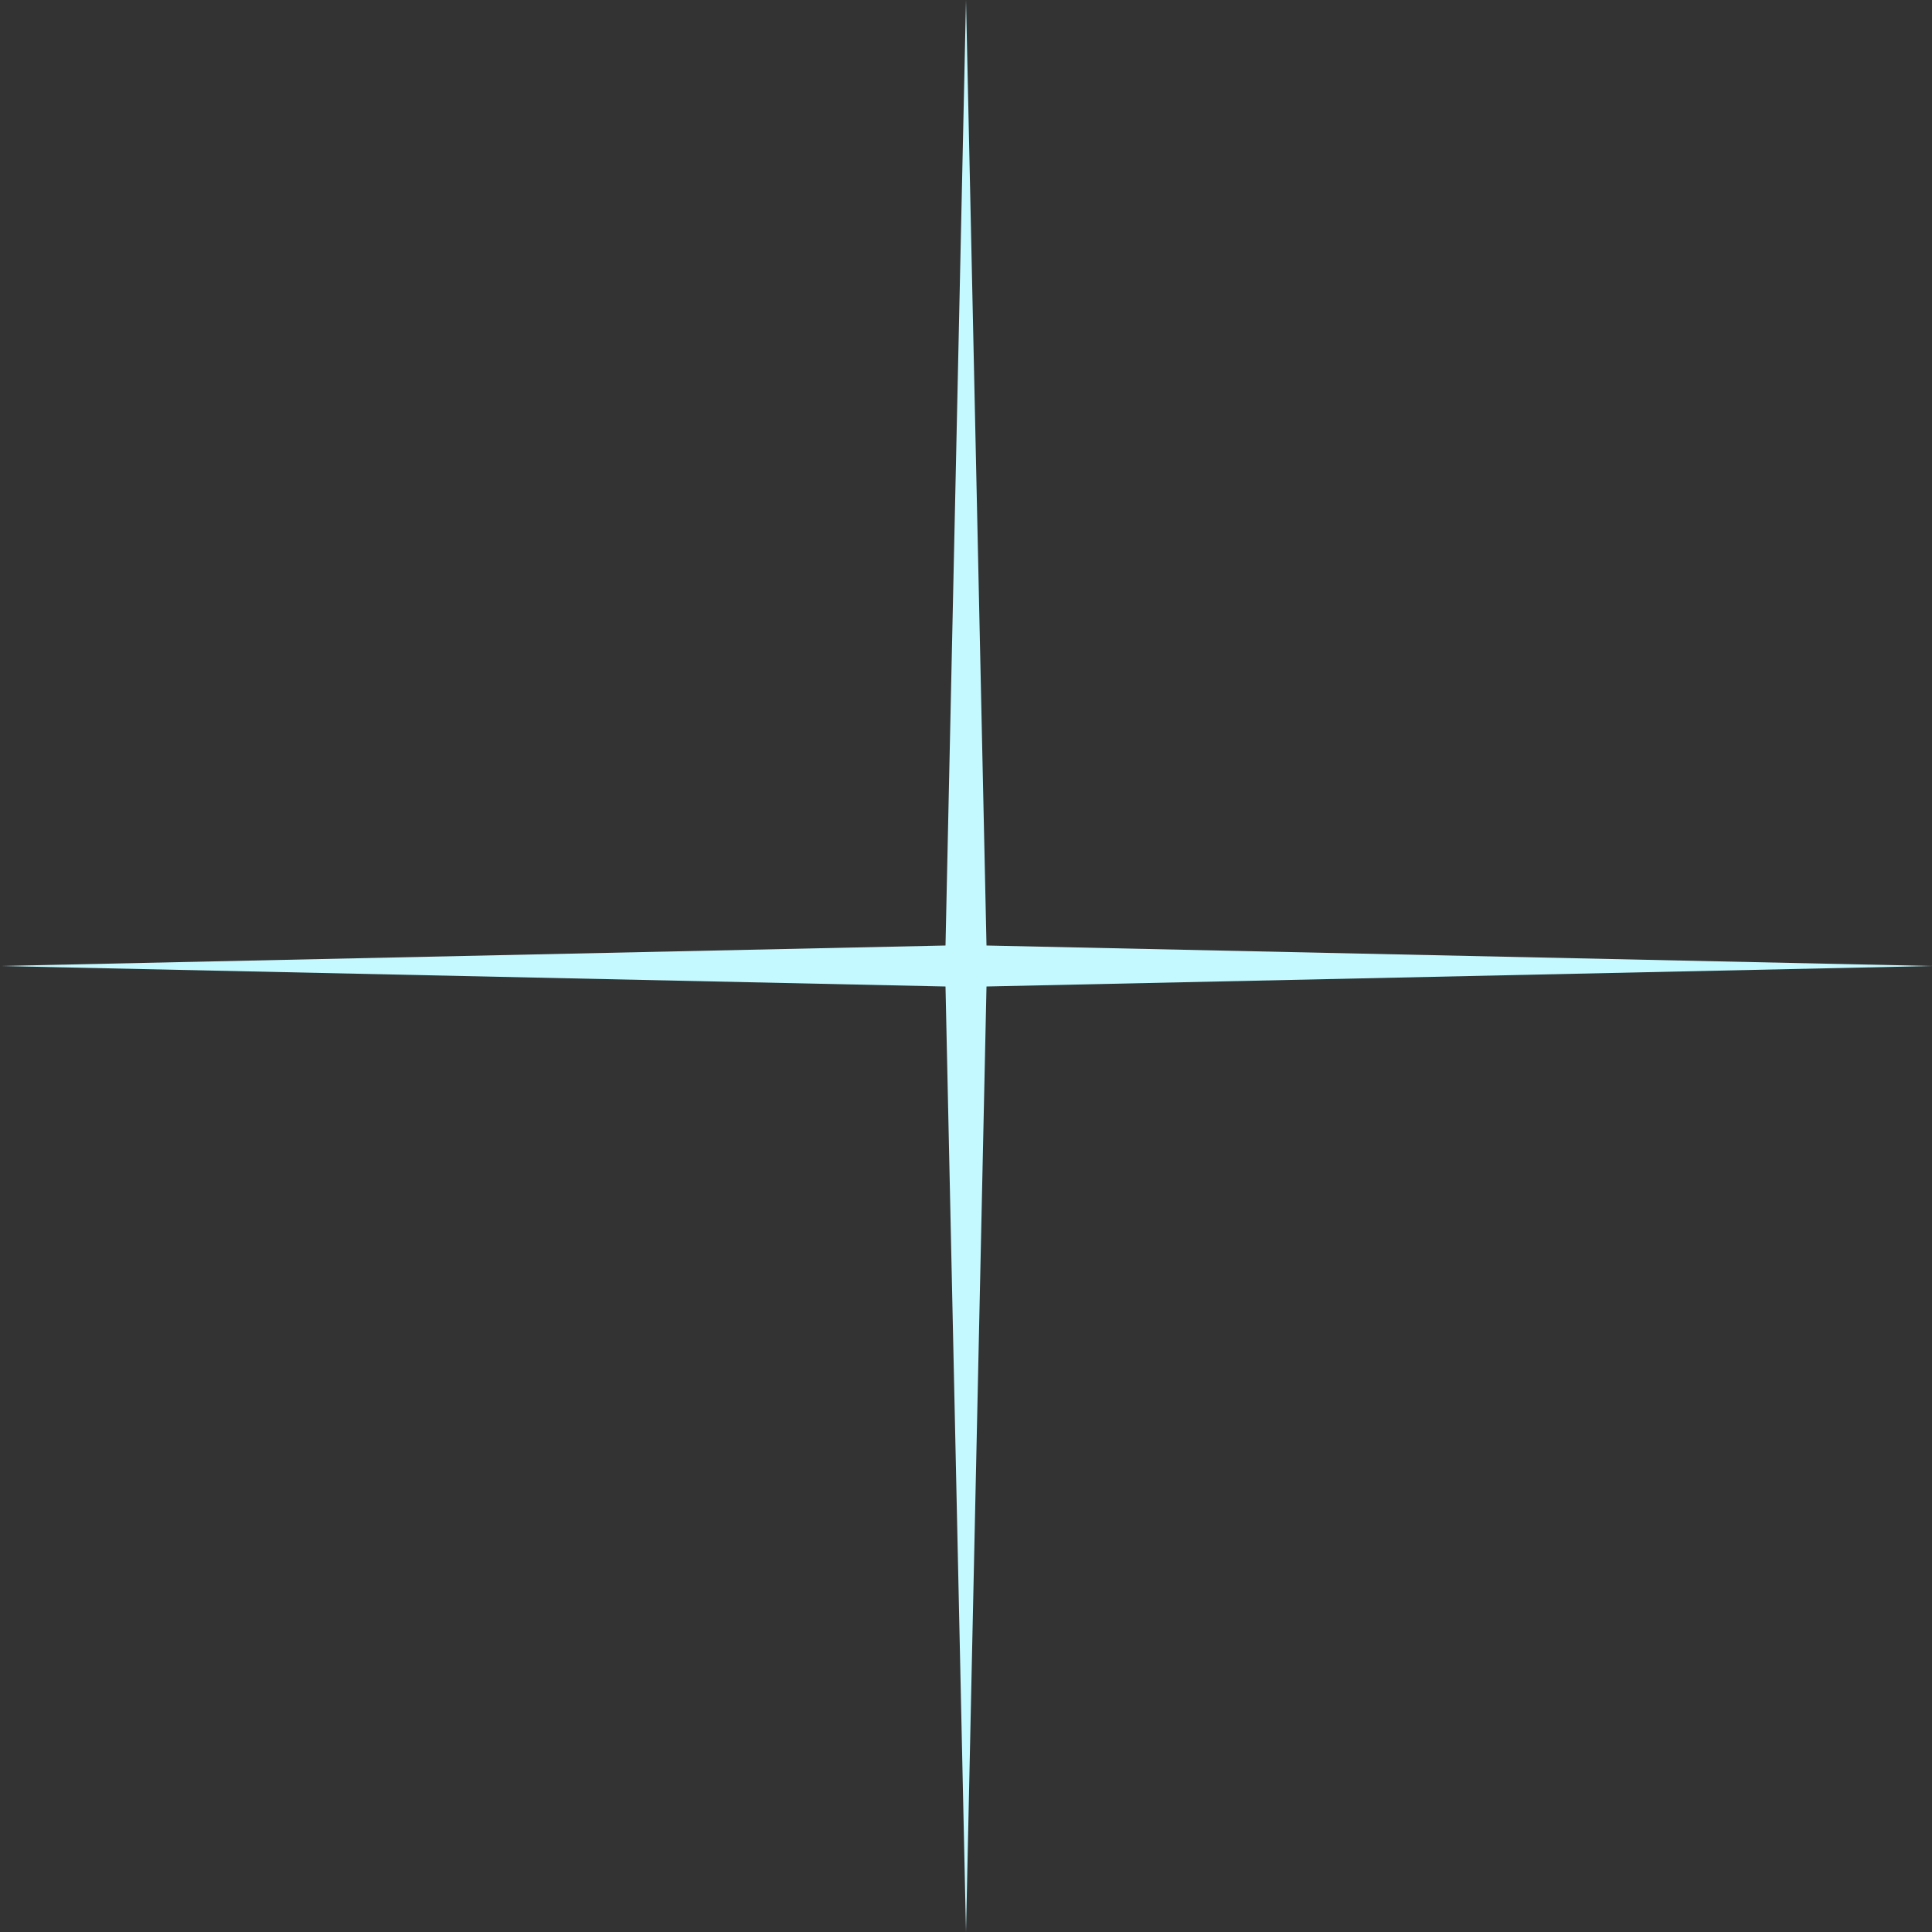 <svg width="100" height="100" viewBox="0 0 100 100" fill="none" xmlns="http://www.w3.org/2000/svg">
<rect x="0" y="0" width="100" height="100" fill="#333333" stroke="none"/>
<path d="M50 0L51.061 48.939L100 50L51.061 51.061L50 100L48.939 51.061L0 50L48.939 48.939L50 0Z" fill="#C4F9FF"/>
</svg>
